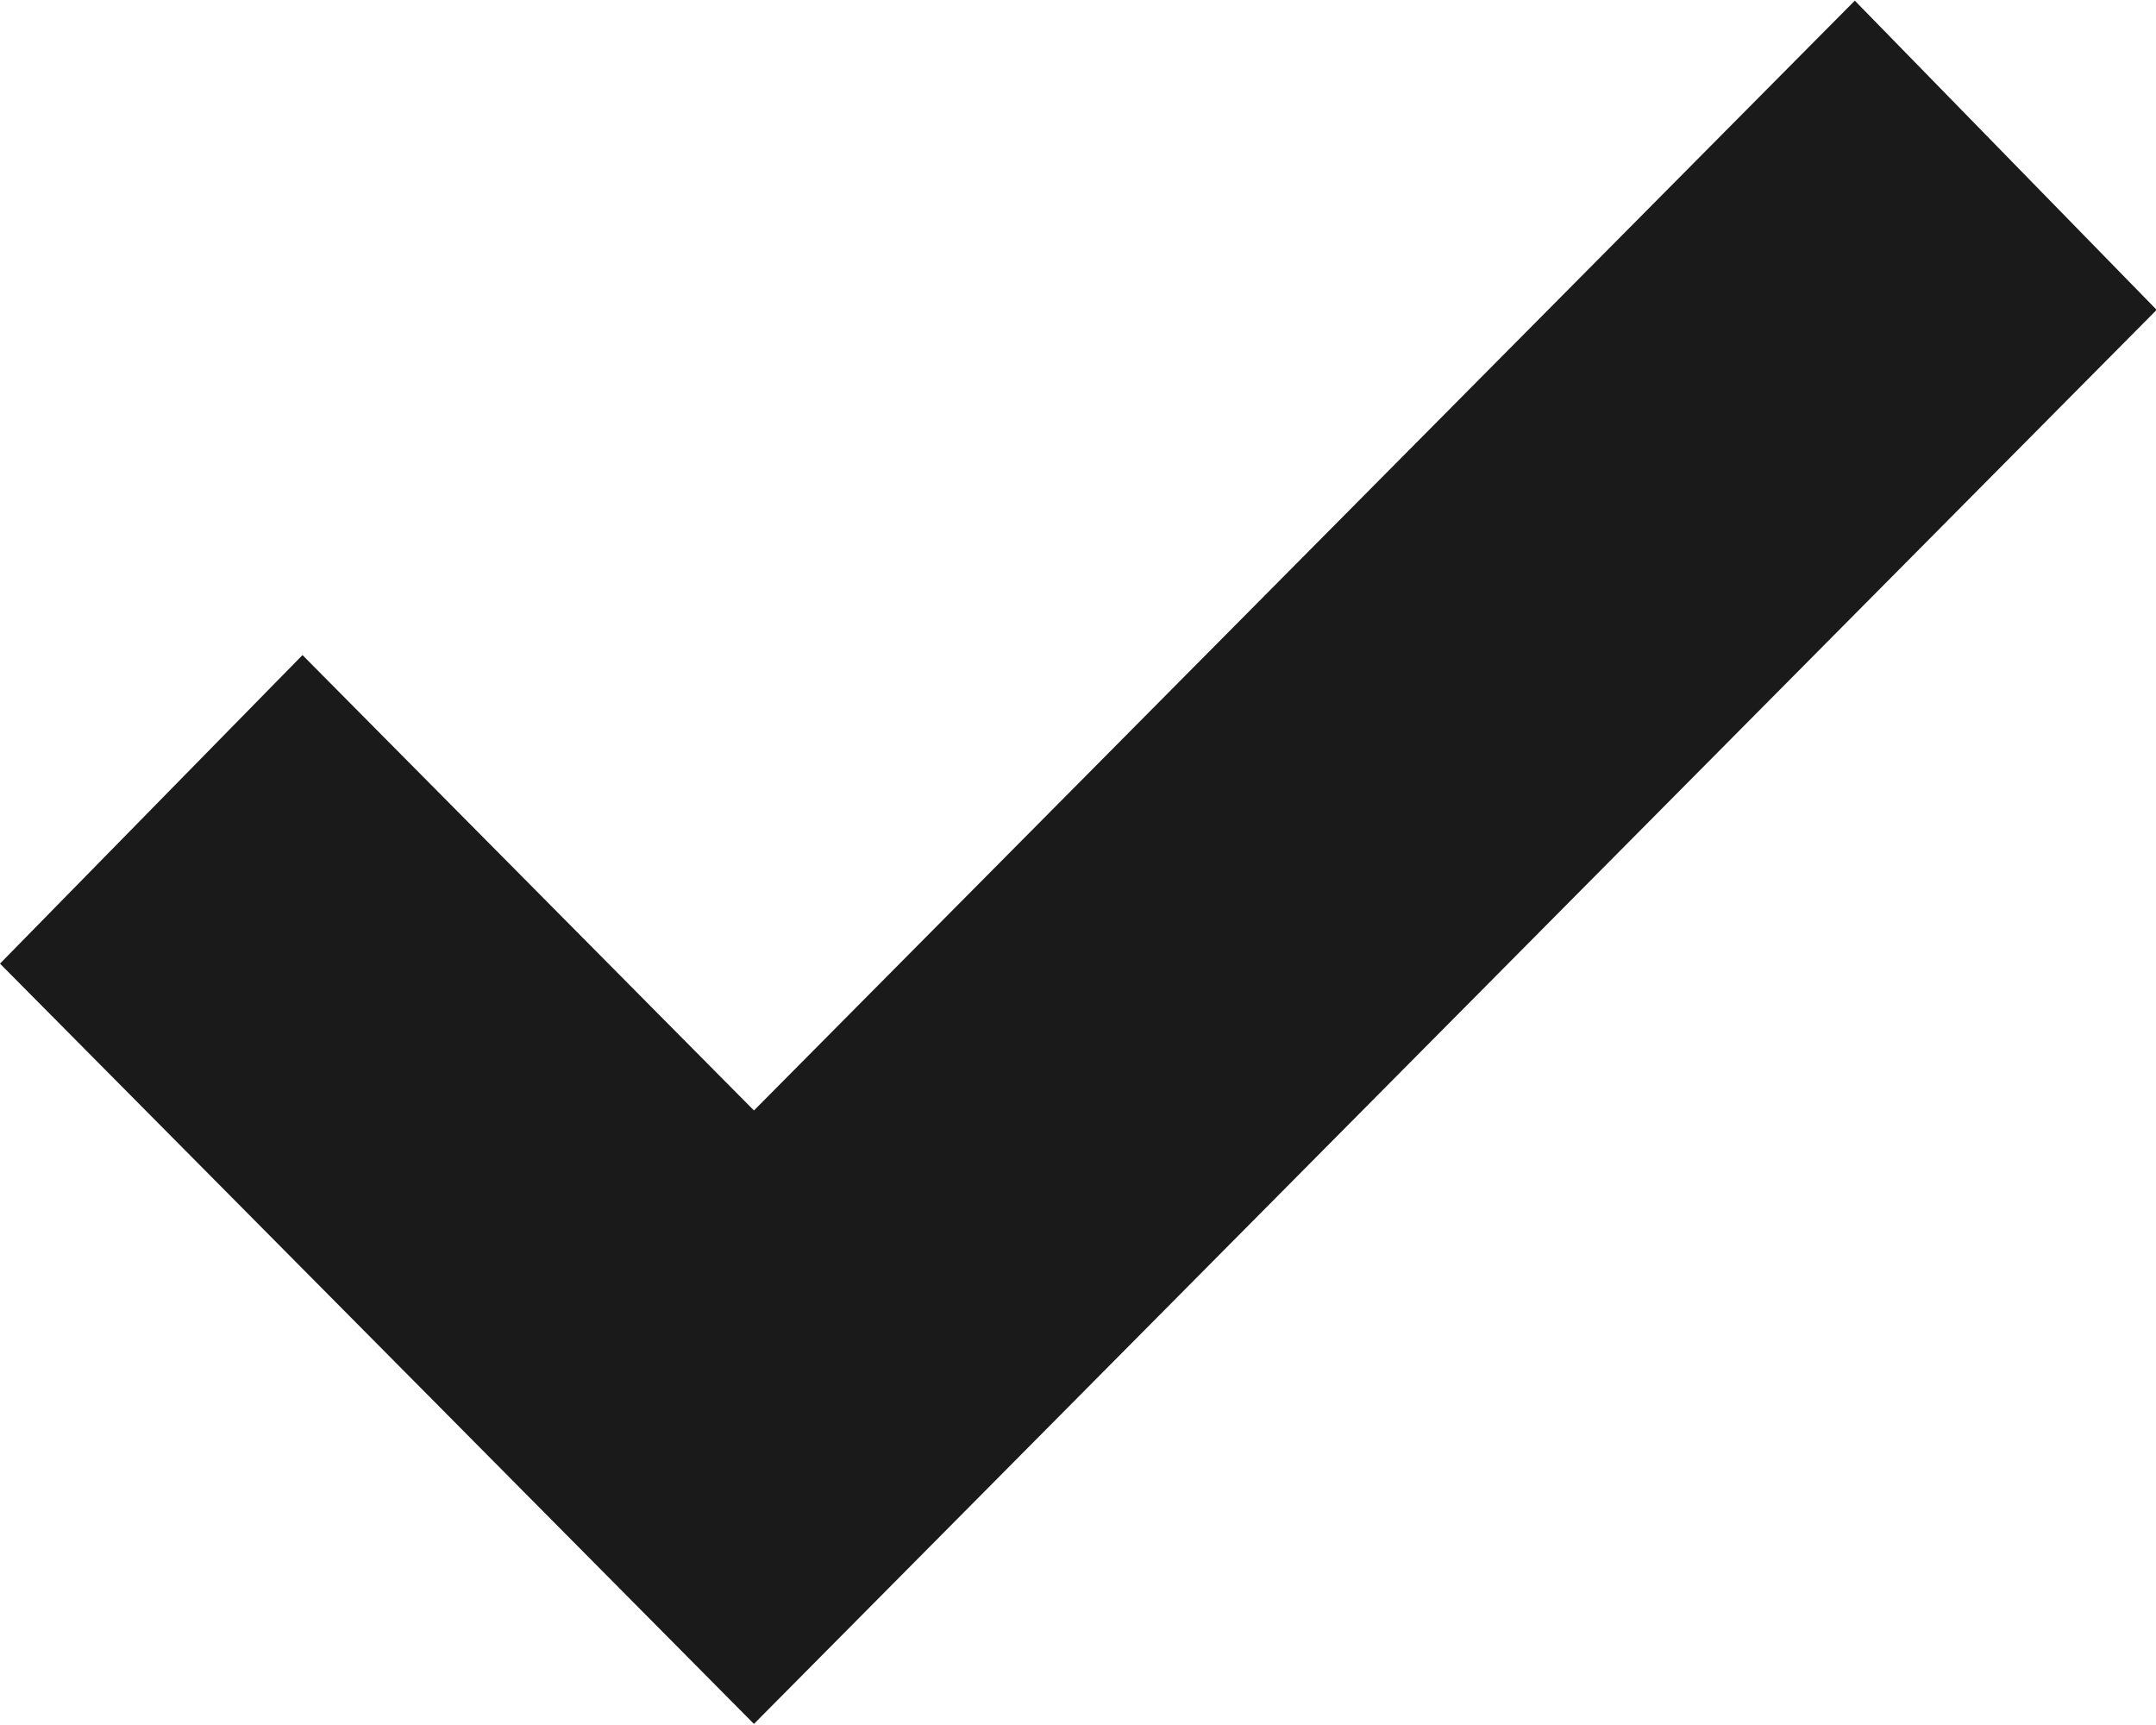 <svg xmlns="http://www.w3.org/2000/svg" width="10" height="8" viewBox="0 0 10 8">
  <polygon fill="#1A1A1A" fill-rule="evenodd" points="3.497 7.995 10.003 1.437 8.603 .003 3.497 5.15 1.403 3.038 0 4.469"/>
</svg>
